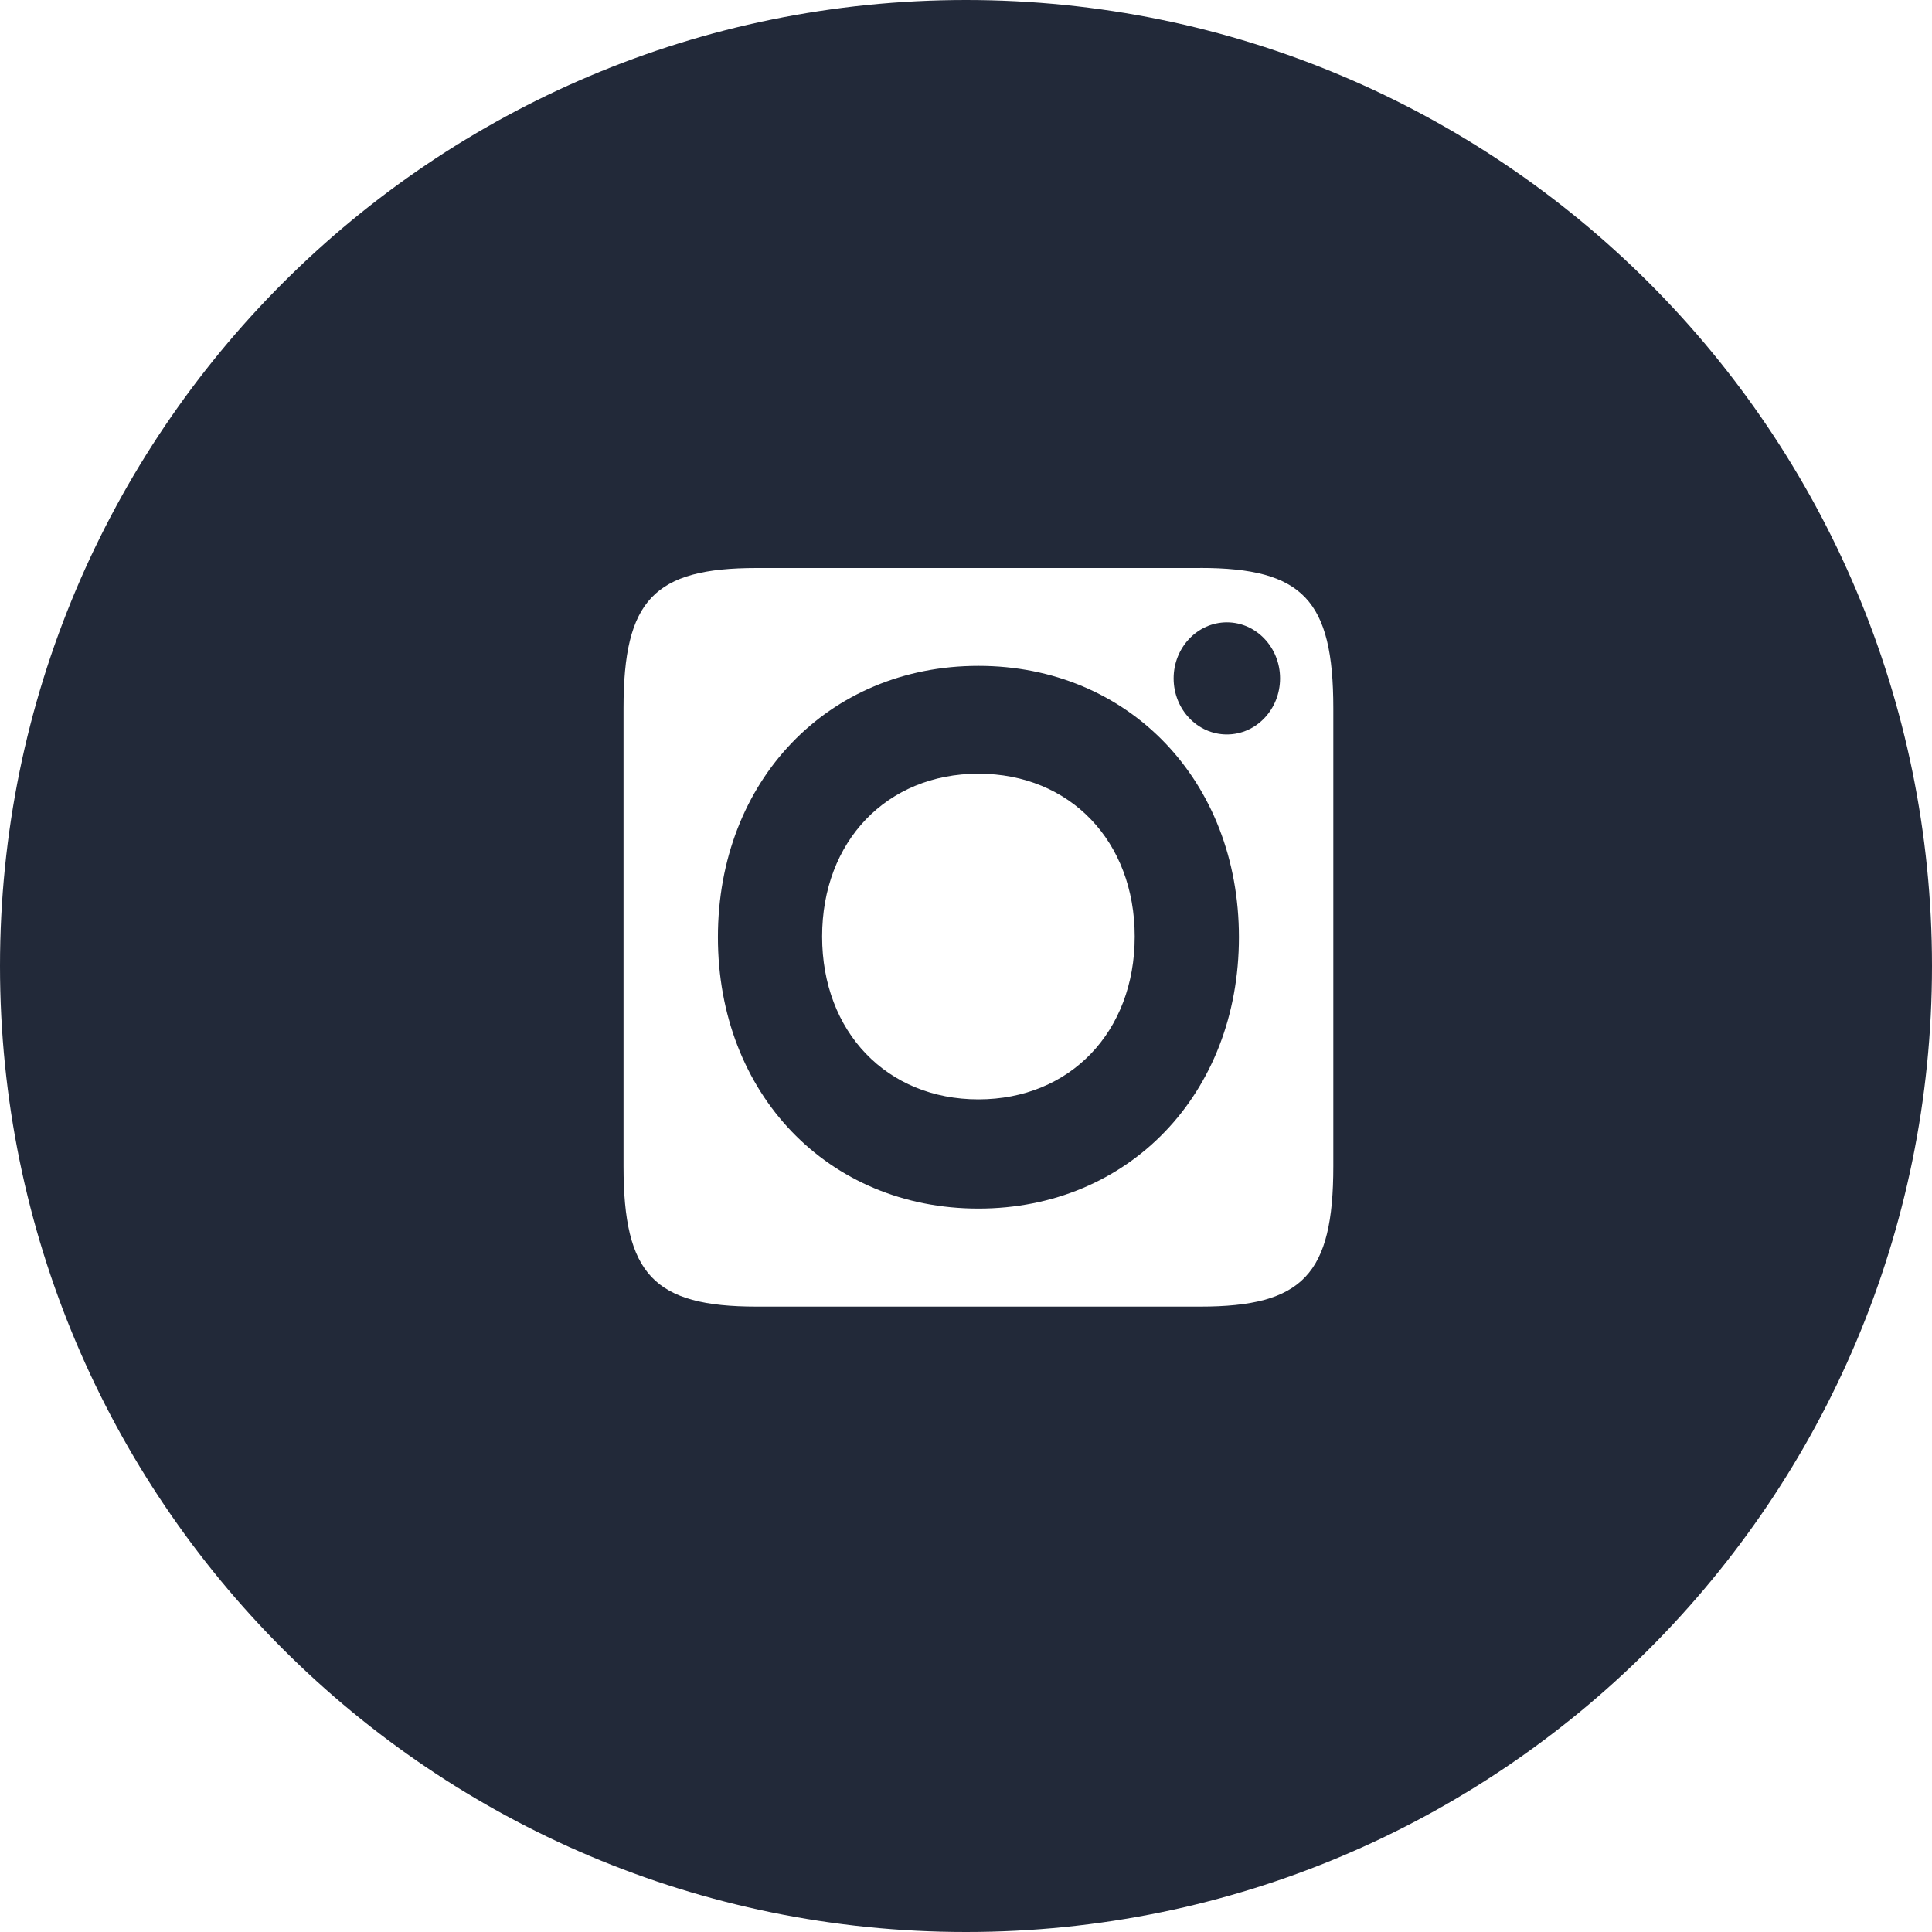 <svg xmlns="http://www.w3.org/2000/svg" width="34" height="34" viewBox="0 0 34 34"><g><g><path fill="#222939" d="M17 0c9.389 0 17 7.61 17 17 0 9.389-7.611 17-17 17S0 26.389 0 17C0 7.61 7.61 0 17 0zm.218 13.616c-1.612 0-2.75 1.189-2.75 2.866s1.138 2.865 2.75 2.865c1.613 0 2.751-1.188 2.751-2.865 0-1.677-1.138-2.866-2.75-2.866zm3.904-3.62h-7.807c-1.808 0-2.342.565-2.342 2.467v8.06c0 1.904.534 2.471 2.342 2.471h7.807c1.807 0 2.342-.567 2.342-2.47v-8.06c0-1.903-.535-2.469-2.342-2.469zm-3.904 11.273c-2.647 0-4.584-2.022-4.584-4.776 0-2.75 1.937-4.775 4.584-4.775 2.647 0 4.585 2.025 4.585 4.775 0 2.754-1.938 4.776-4.585 4.776zm4.373-8.344c-.518 0-.937-.441-.937-.987 0-.543.42-.986.937-.986.517 0 .936.443.936.986 0 .546-.419.987-.936.987z"/></g></g></svg>